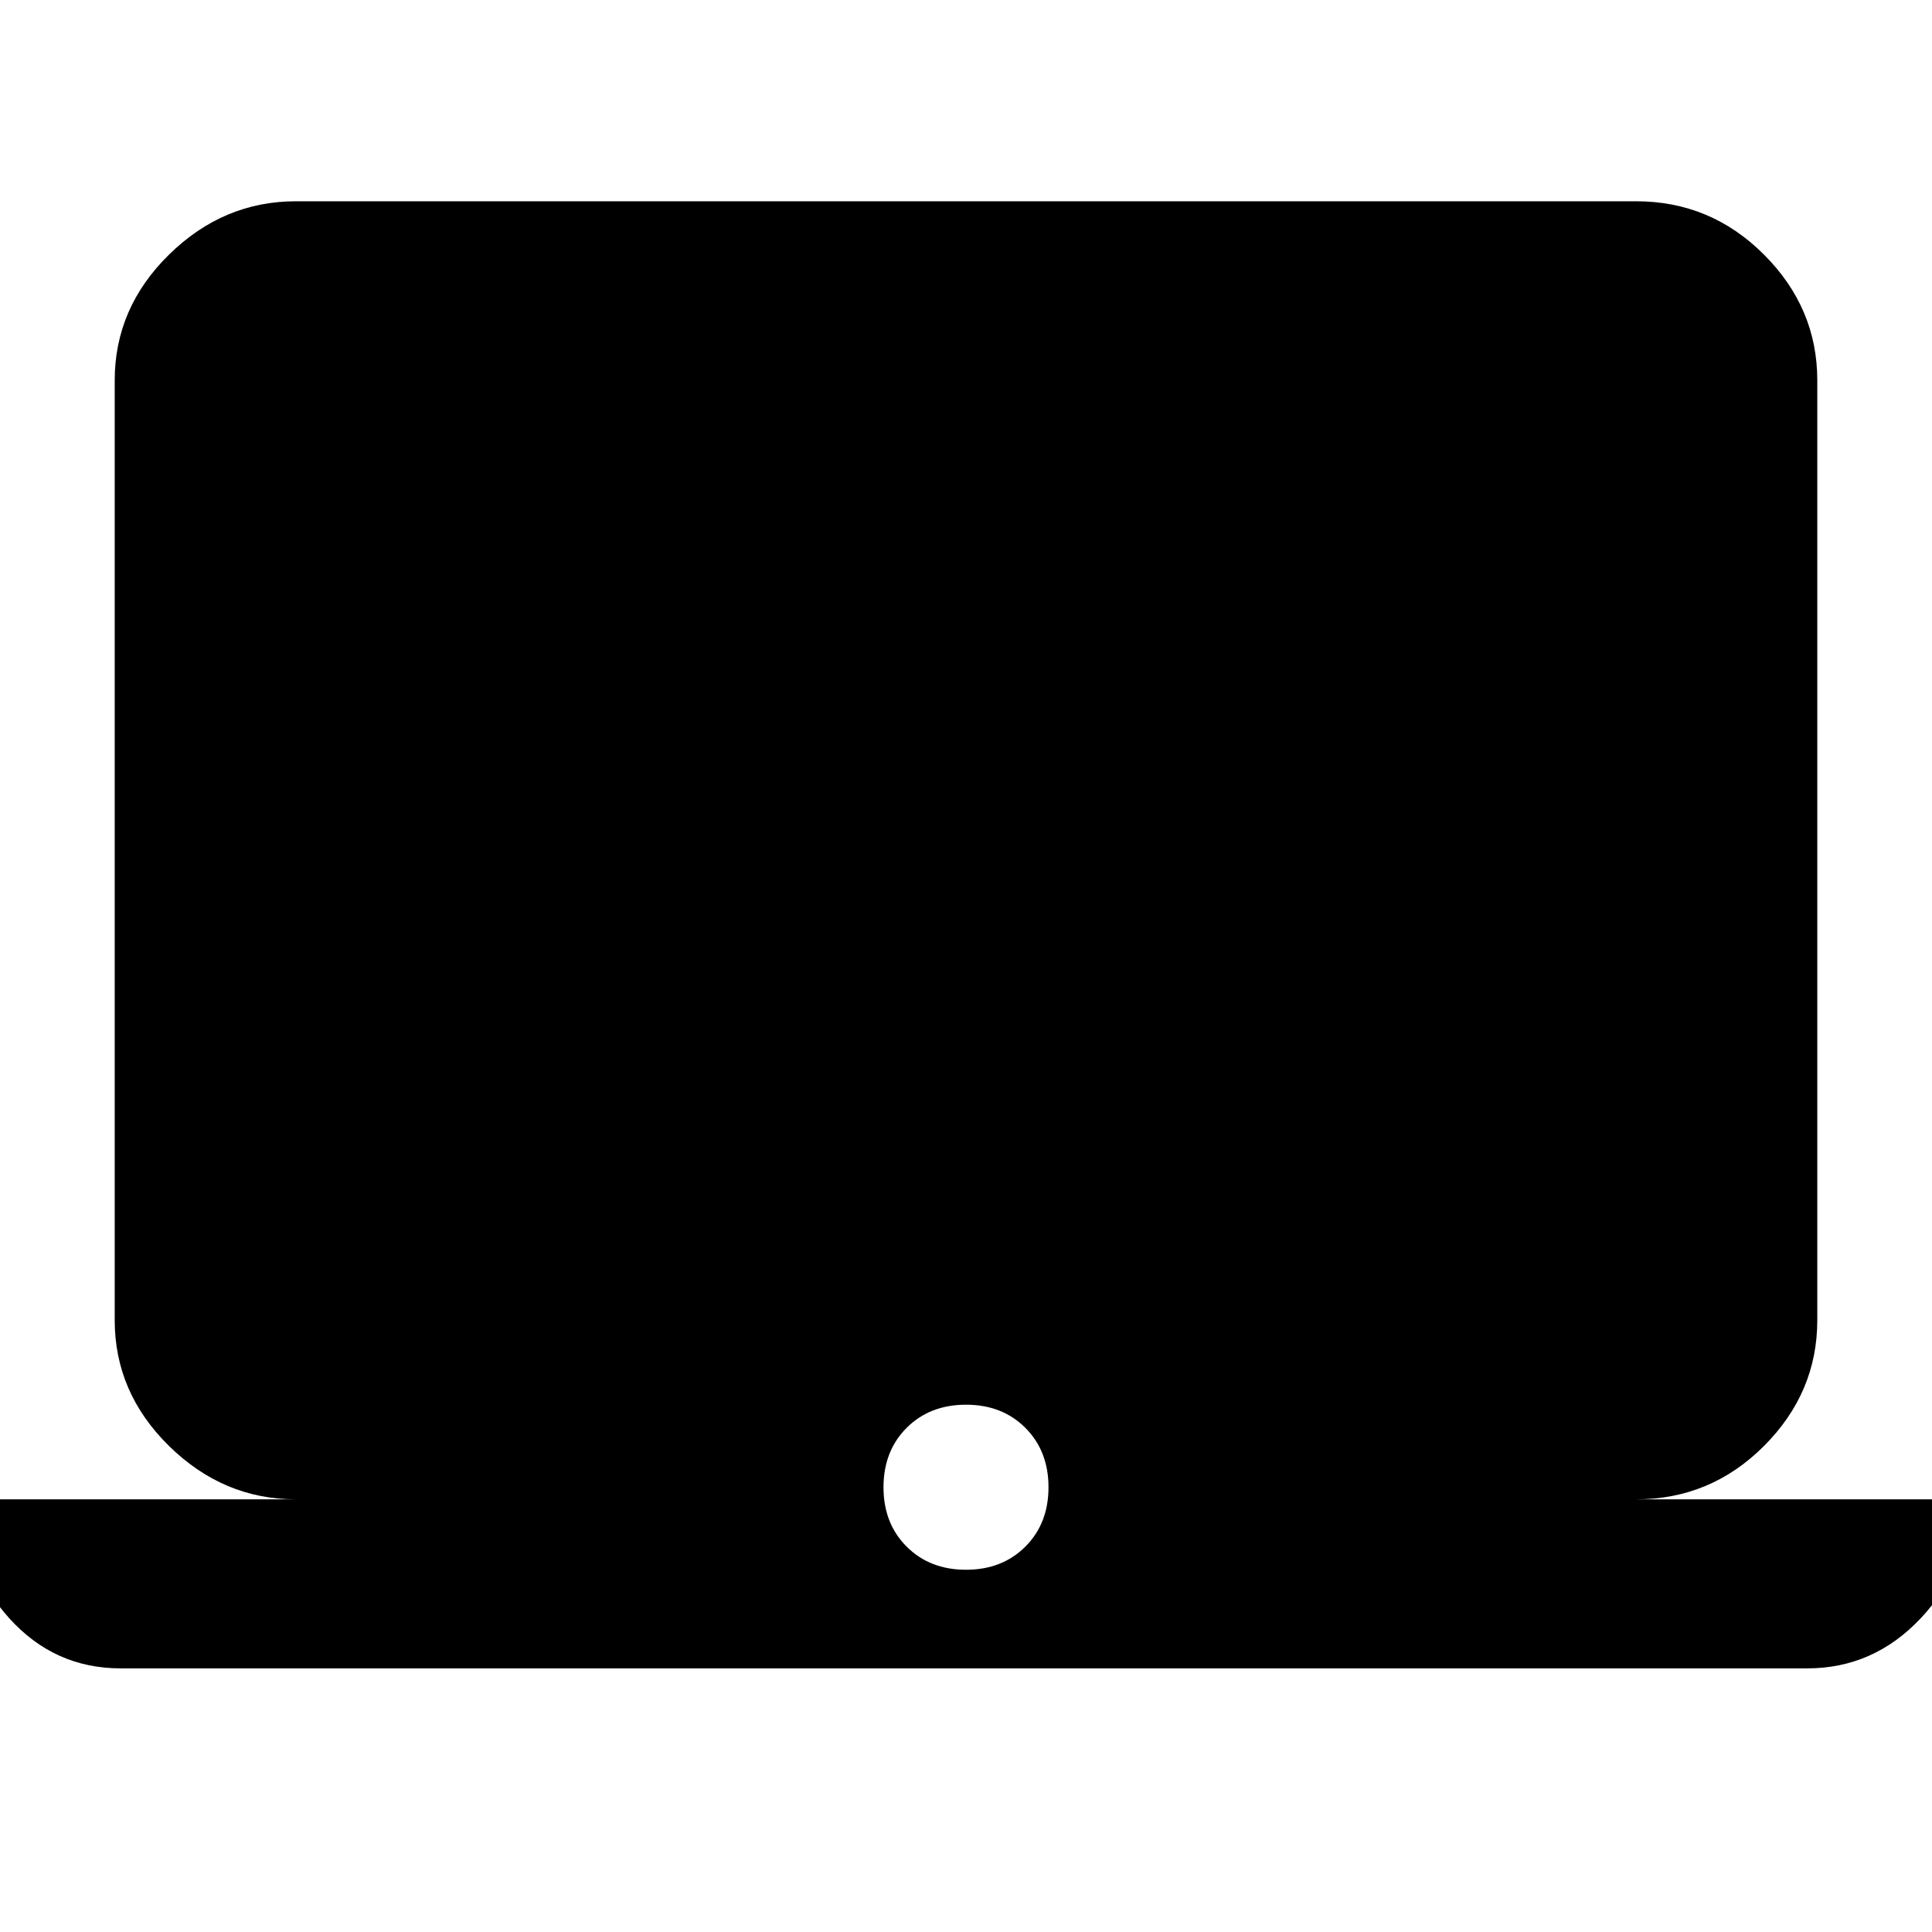 <svg xmlns="http://www.w3.org/2000/svg" height="40" width="40"><path d="M2.5 34.542q-1.375 0-2.312-1.042-.938-1.042-.938-2.458h6.875q-1.5 0-2.625-1.104-1.125-1.105-1.125-2.605V7.875q0-1.5 1.125-2.604t2.625-1.104h27.75q1.542 0 2.646 1.104 1.104 1.104 1.104 2.604v19.458q0 1.5-1.104 2.605-1.104 1.104-2.646 1.104h6.875q0 1.416-.979 2.458-.979 1.042-2.354 1.042ZM20 32.5q.75 0 1.229-.479.479-.479.479-1.229 0-.75-.479-1.23-.479-.479-1.229-.479-.75 0-1.229.479-.479.48-.479 1.23t.479 1.229q.479.479 1.229.479Z"/></svg>
